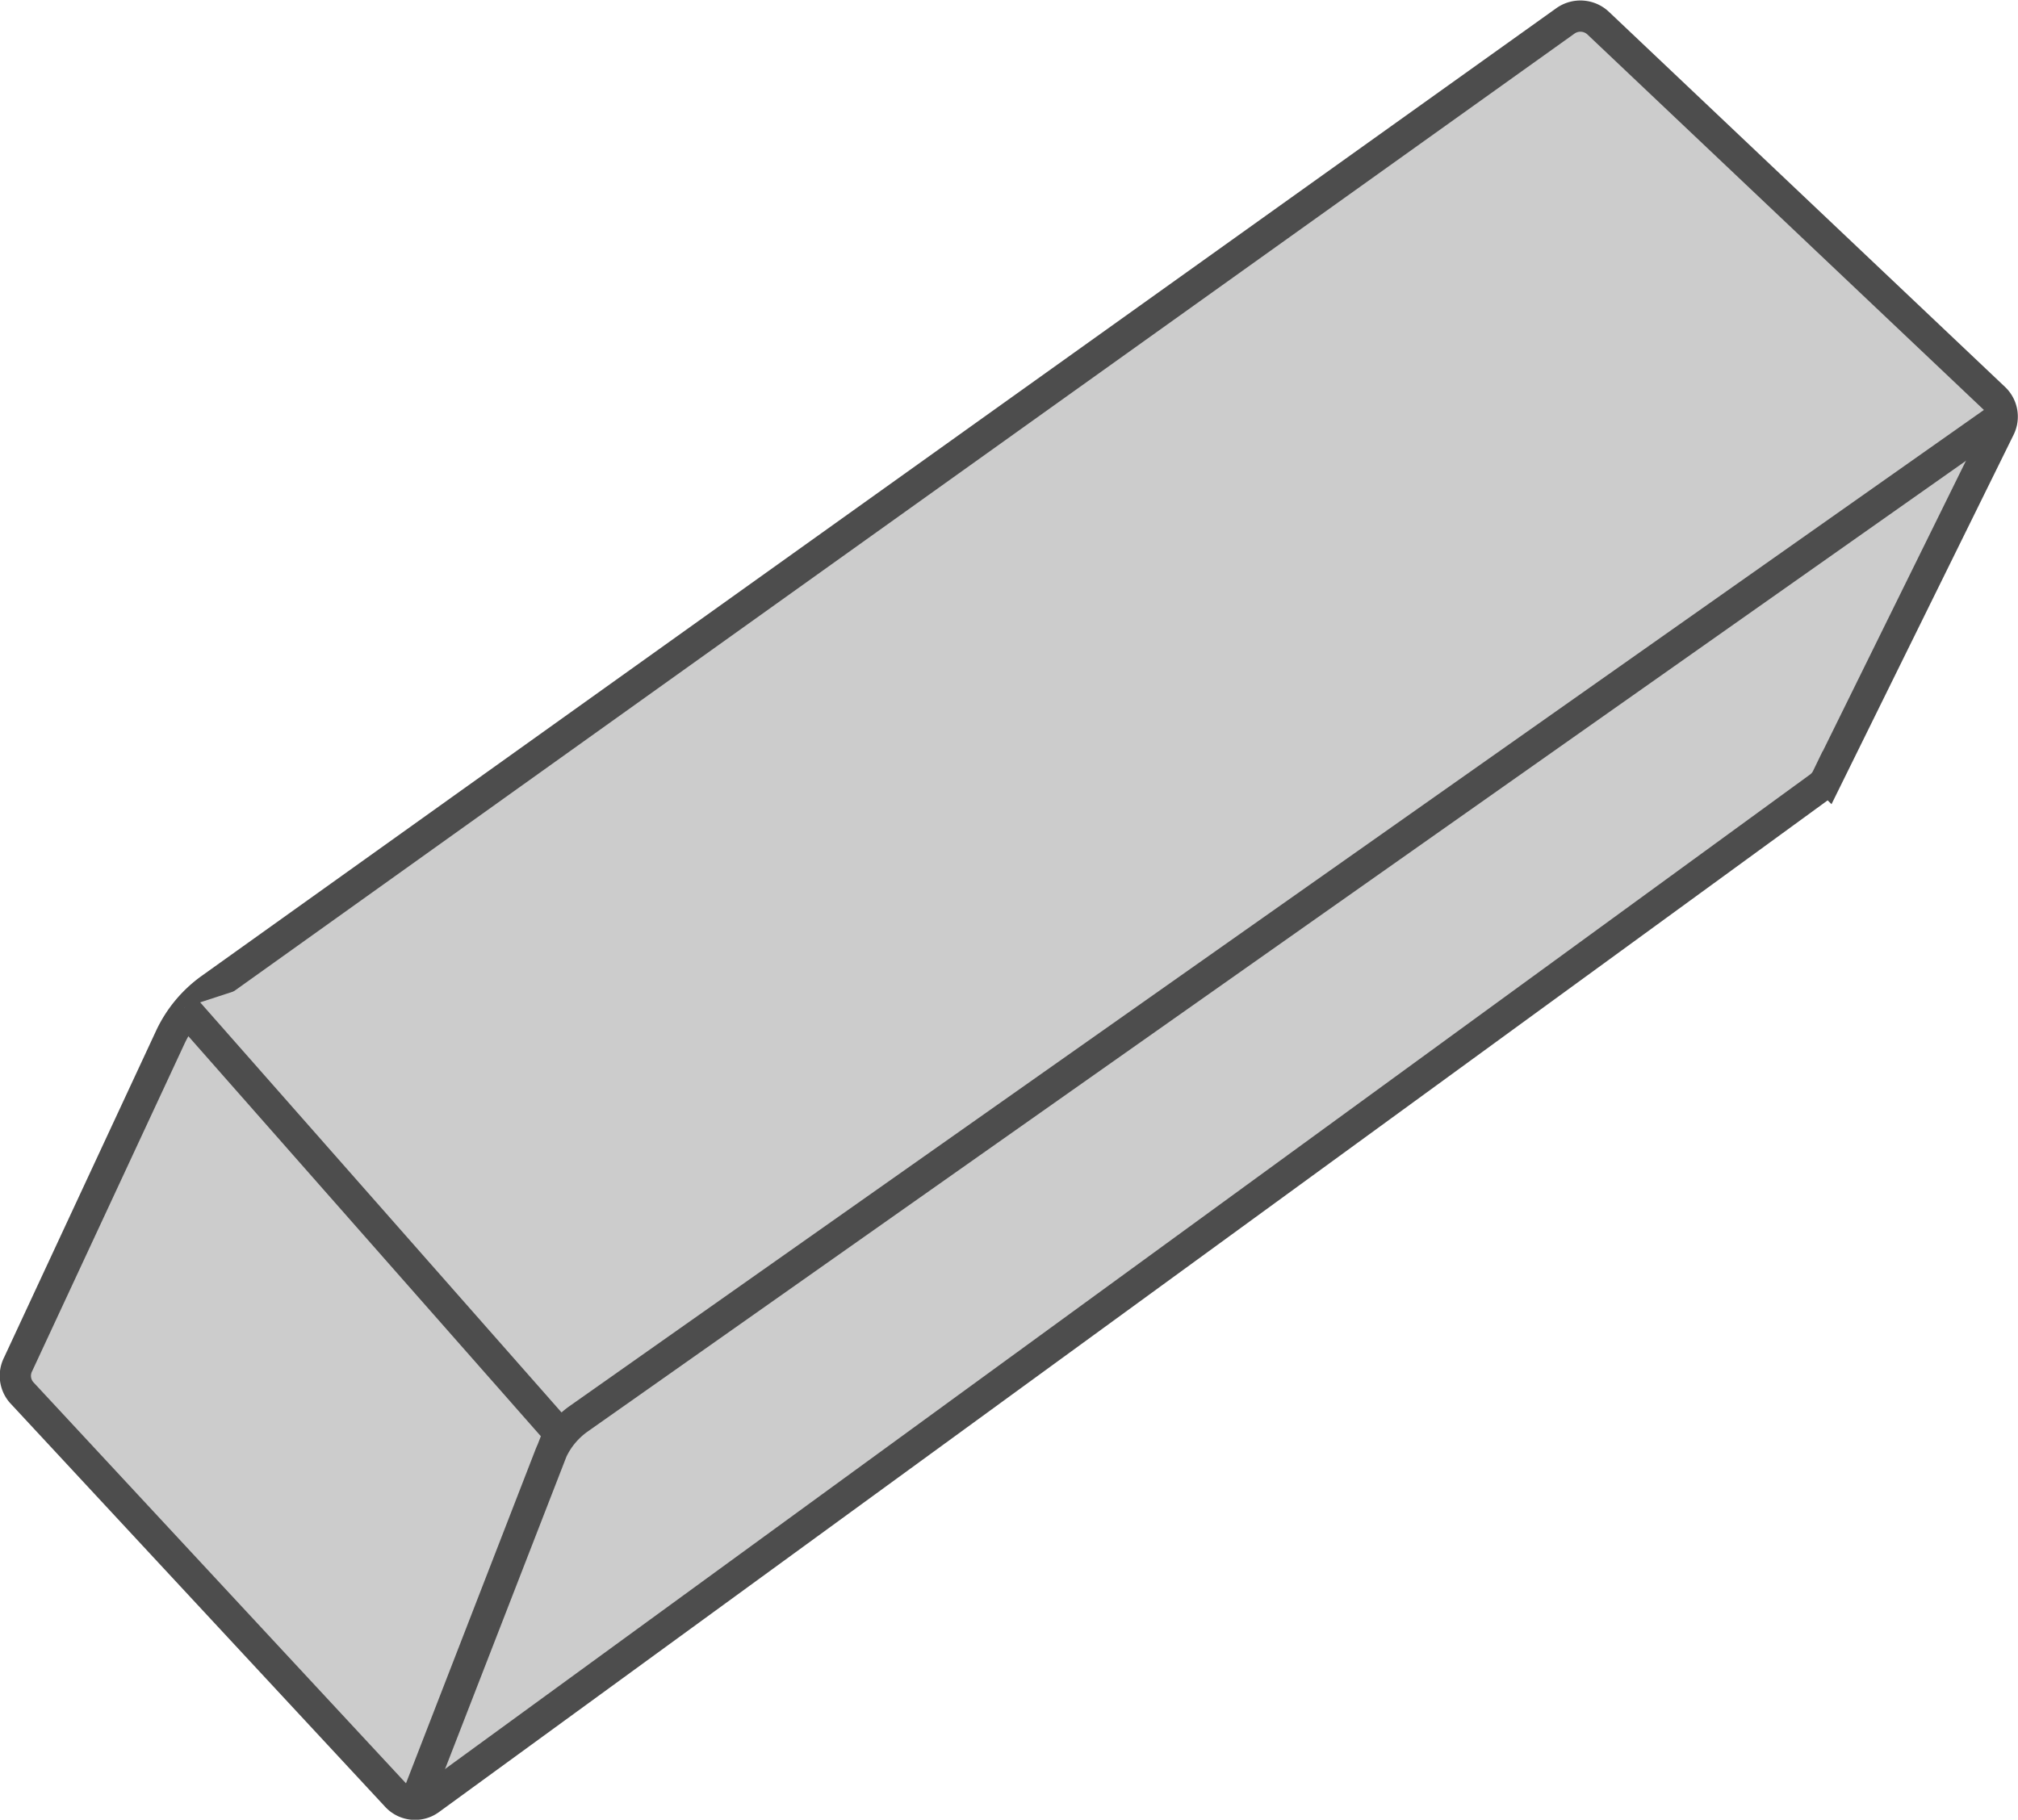 <svg id="Layer_1" data-name="Layer 1" xmlns="http://www.w3.org/2000/svg" viewBox="0 0 64.6 58.26"><defs><style>.cls-1{fill:#cccccc;stroke:#4d4d4d;stroke-miterlimit:10;}</style></defs><path class="cls-1" d="M44.41,68.93l4.88-10.49a4,4,0,0,1,1.26-1.52l43.39-31A.83.83,0,0,1,95,26L107.67,38a.81.81,0,0,1,.17.95l-5.52,11.2a.81.81,0,0,1-.25.3L57.59,82.86a.8.8,0,0,1-1.07-.11l-12-12.92A.81.81,0,0,1,44.41,68.93Z" transform="translate(-43.83 -25.25)"/><path class="cls-1" d="M49.72,57.51l12,13.62L57,83.28l4.43-11.42a2.59,2.59,0,0,1,.93-1.19l45.74-32.22" transform="translate(-43.83 -25.25)"/></svg>